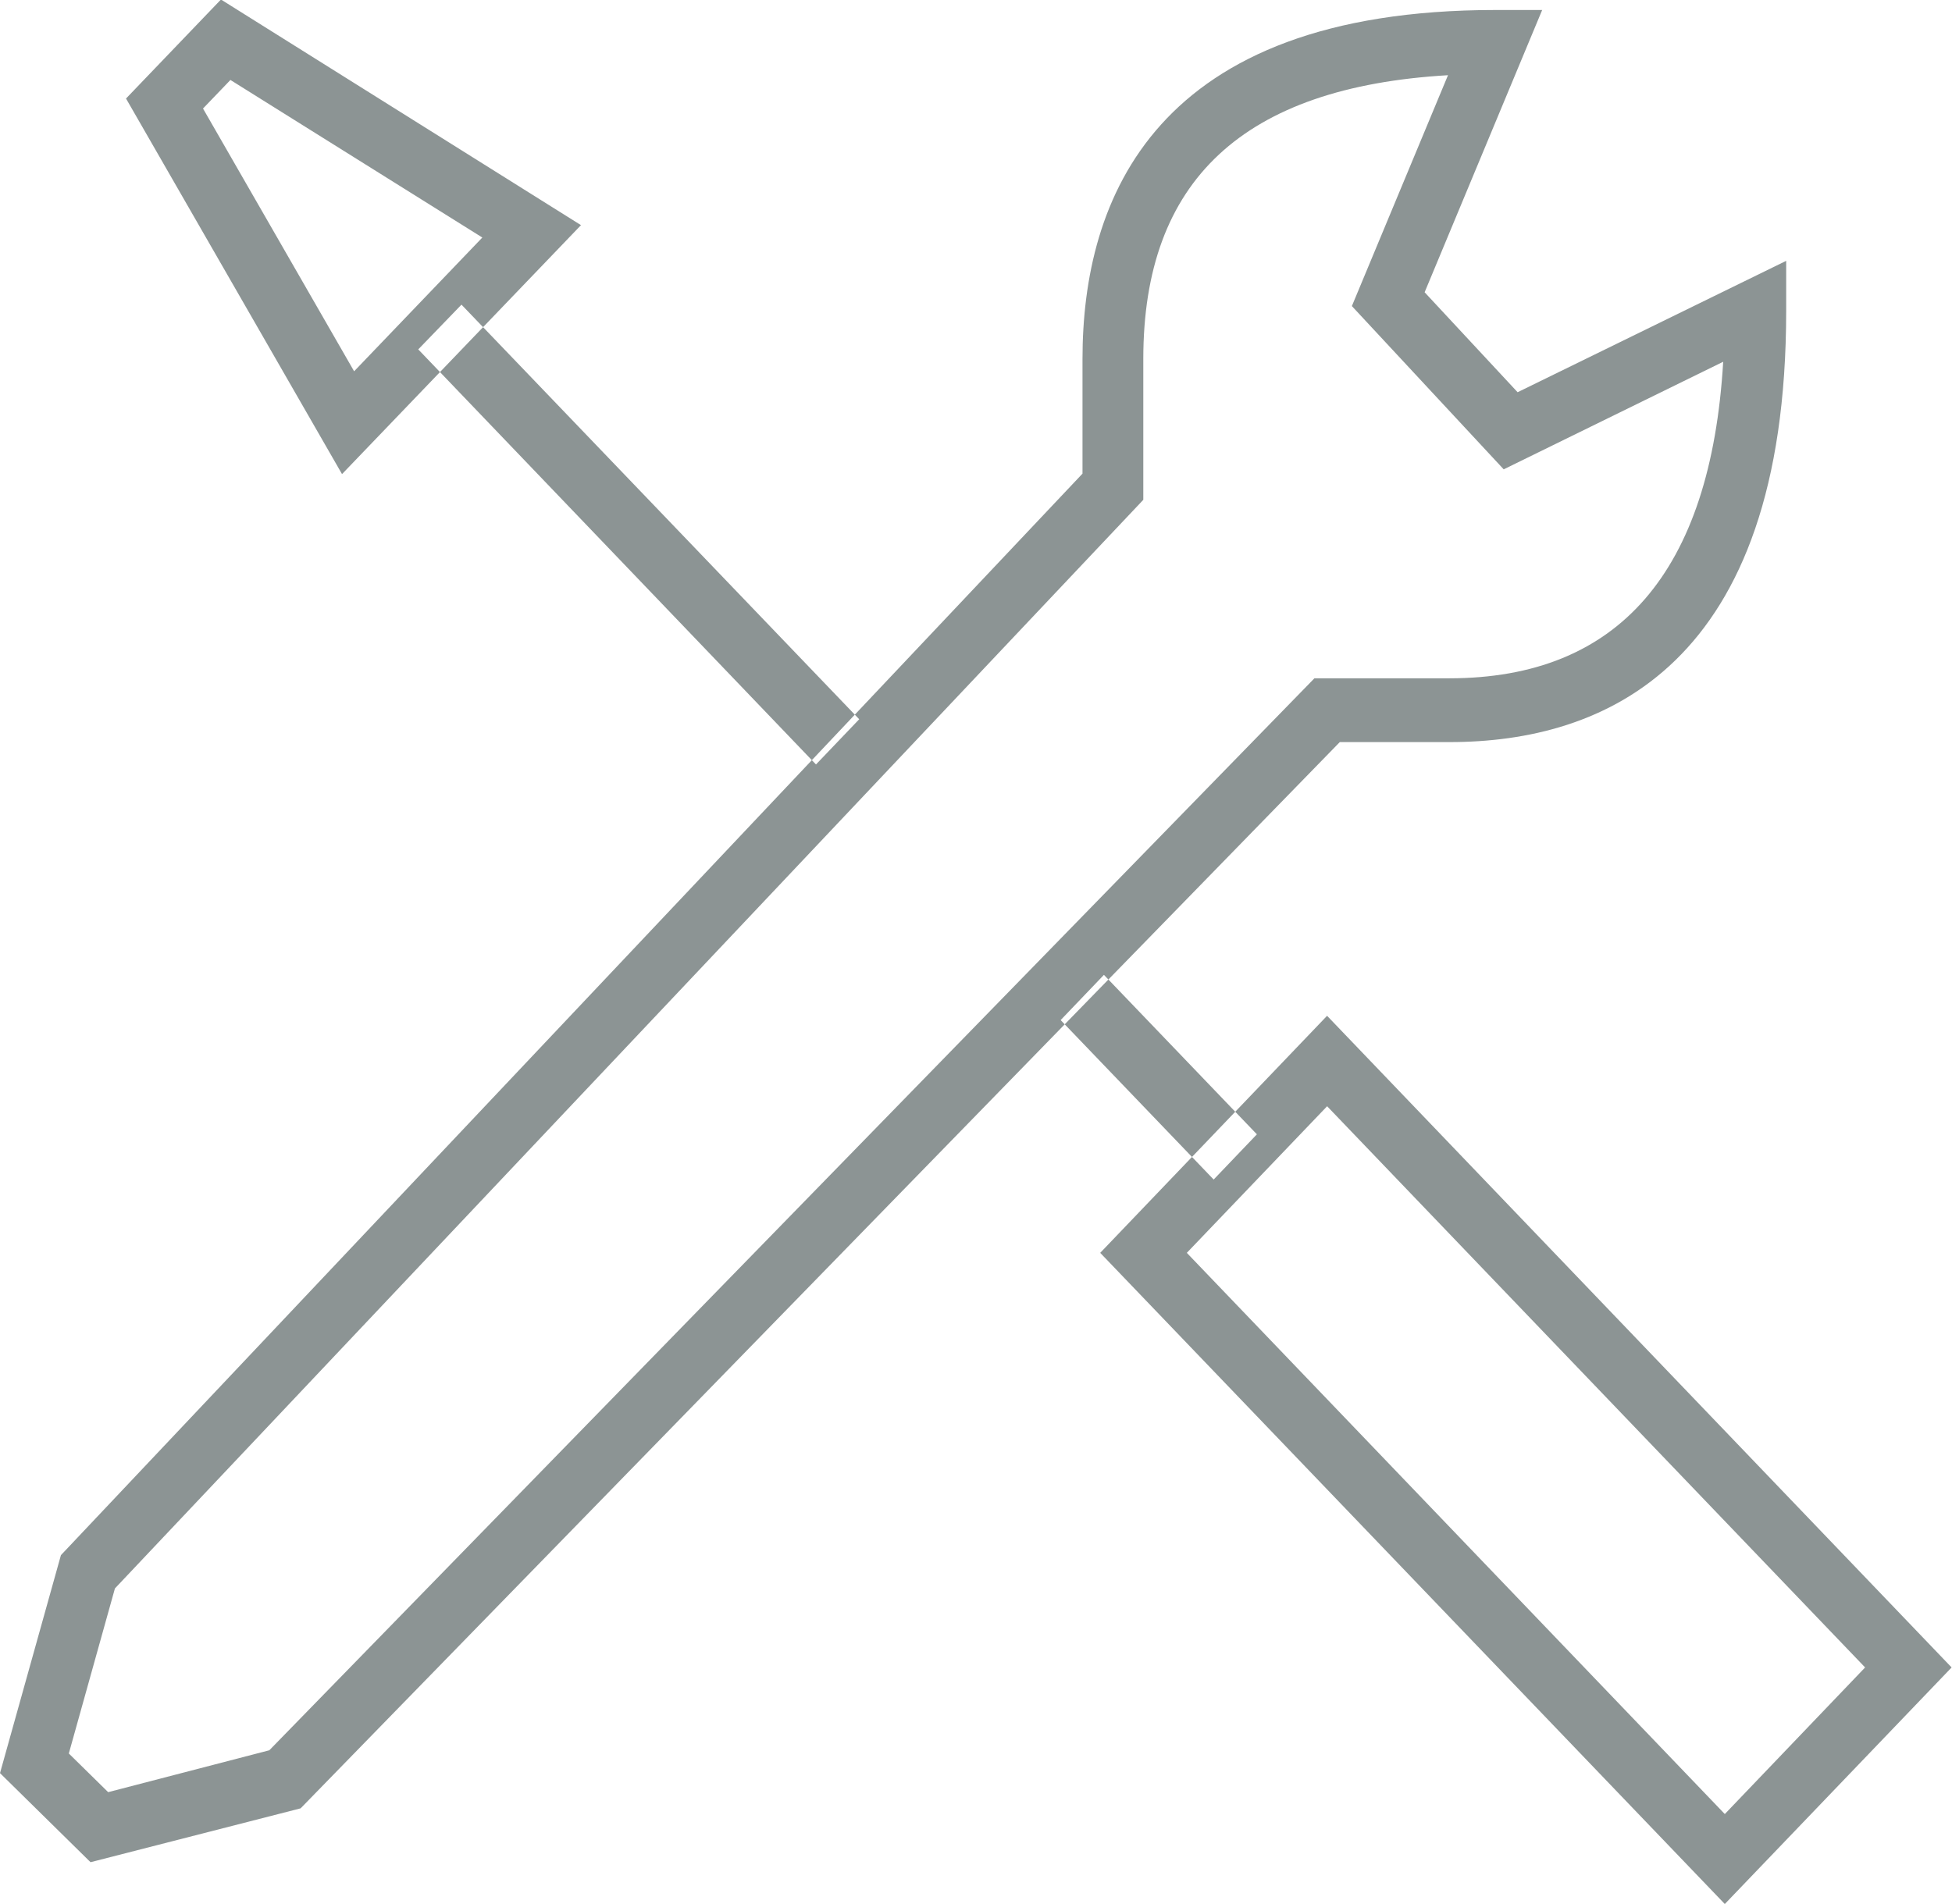 <svg xmlns="http://www.w3.org/2000/svg" width="41" height="40"><path d="M25.492 24.78l-3.214-3.35.909-.95 3.213 3.35-.908.95zM36.228 40L23.109 26.32l4.765-4.98 13.118 13.69L36.228 40zm-11.3-13.68l11.3 11.79 2.947-3.08-11.3-11.79-2.947 3.08zM7.184 9.96L2.647 2.07 4.641-.01l7.562 4.74-5.019 5.23zm-2.92-7.68L7.438 7.8l2.693-2.81L4.84 1.68l-.576.6zm12.875 13.78L8.785 7.34l.908-.94 8.354 8.71-.908.95zM1.9 39.12L0 37.25l1.28-4.58.114-.12 21.343-22.6V7.54c0-3.35 1.505-7.33 8.675-7.33h.98l-2.469 5.93 1.953 2.1 5.641-2.76v1.05c0 7.49-3.844 9.06-7.069 9.06h-2.307L6.314 37.99l-4.407 1.13zm-.452-2.28l.824.81 3.385-.88 21.951-22.52h2.833c3.56 0 5.492-2.24 5.753-6.65l-4.61 2.26-3.189-3.43 2.019-4.85c-4.3.25-6.4 2.21-6.4 5.96v2.96l-21.6 22.87-.969 3.47z" fill="#8c9494" fill-rule="evenodd"/></svg>